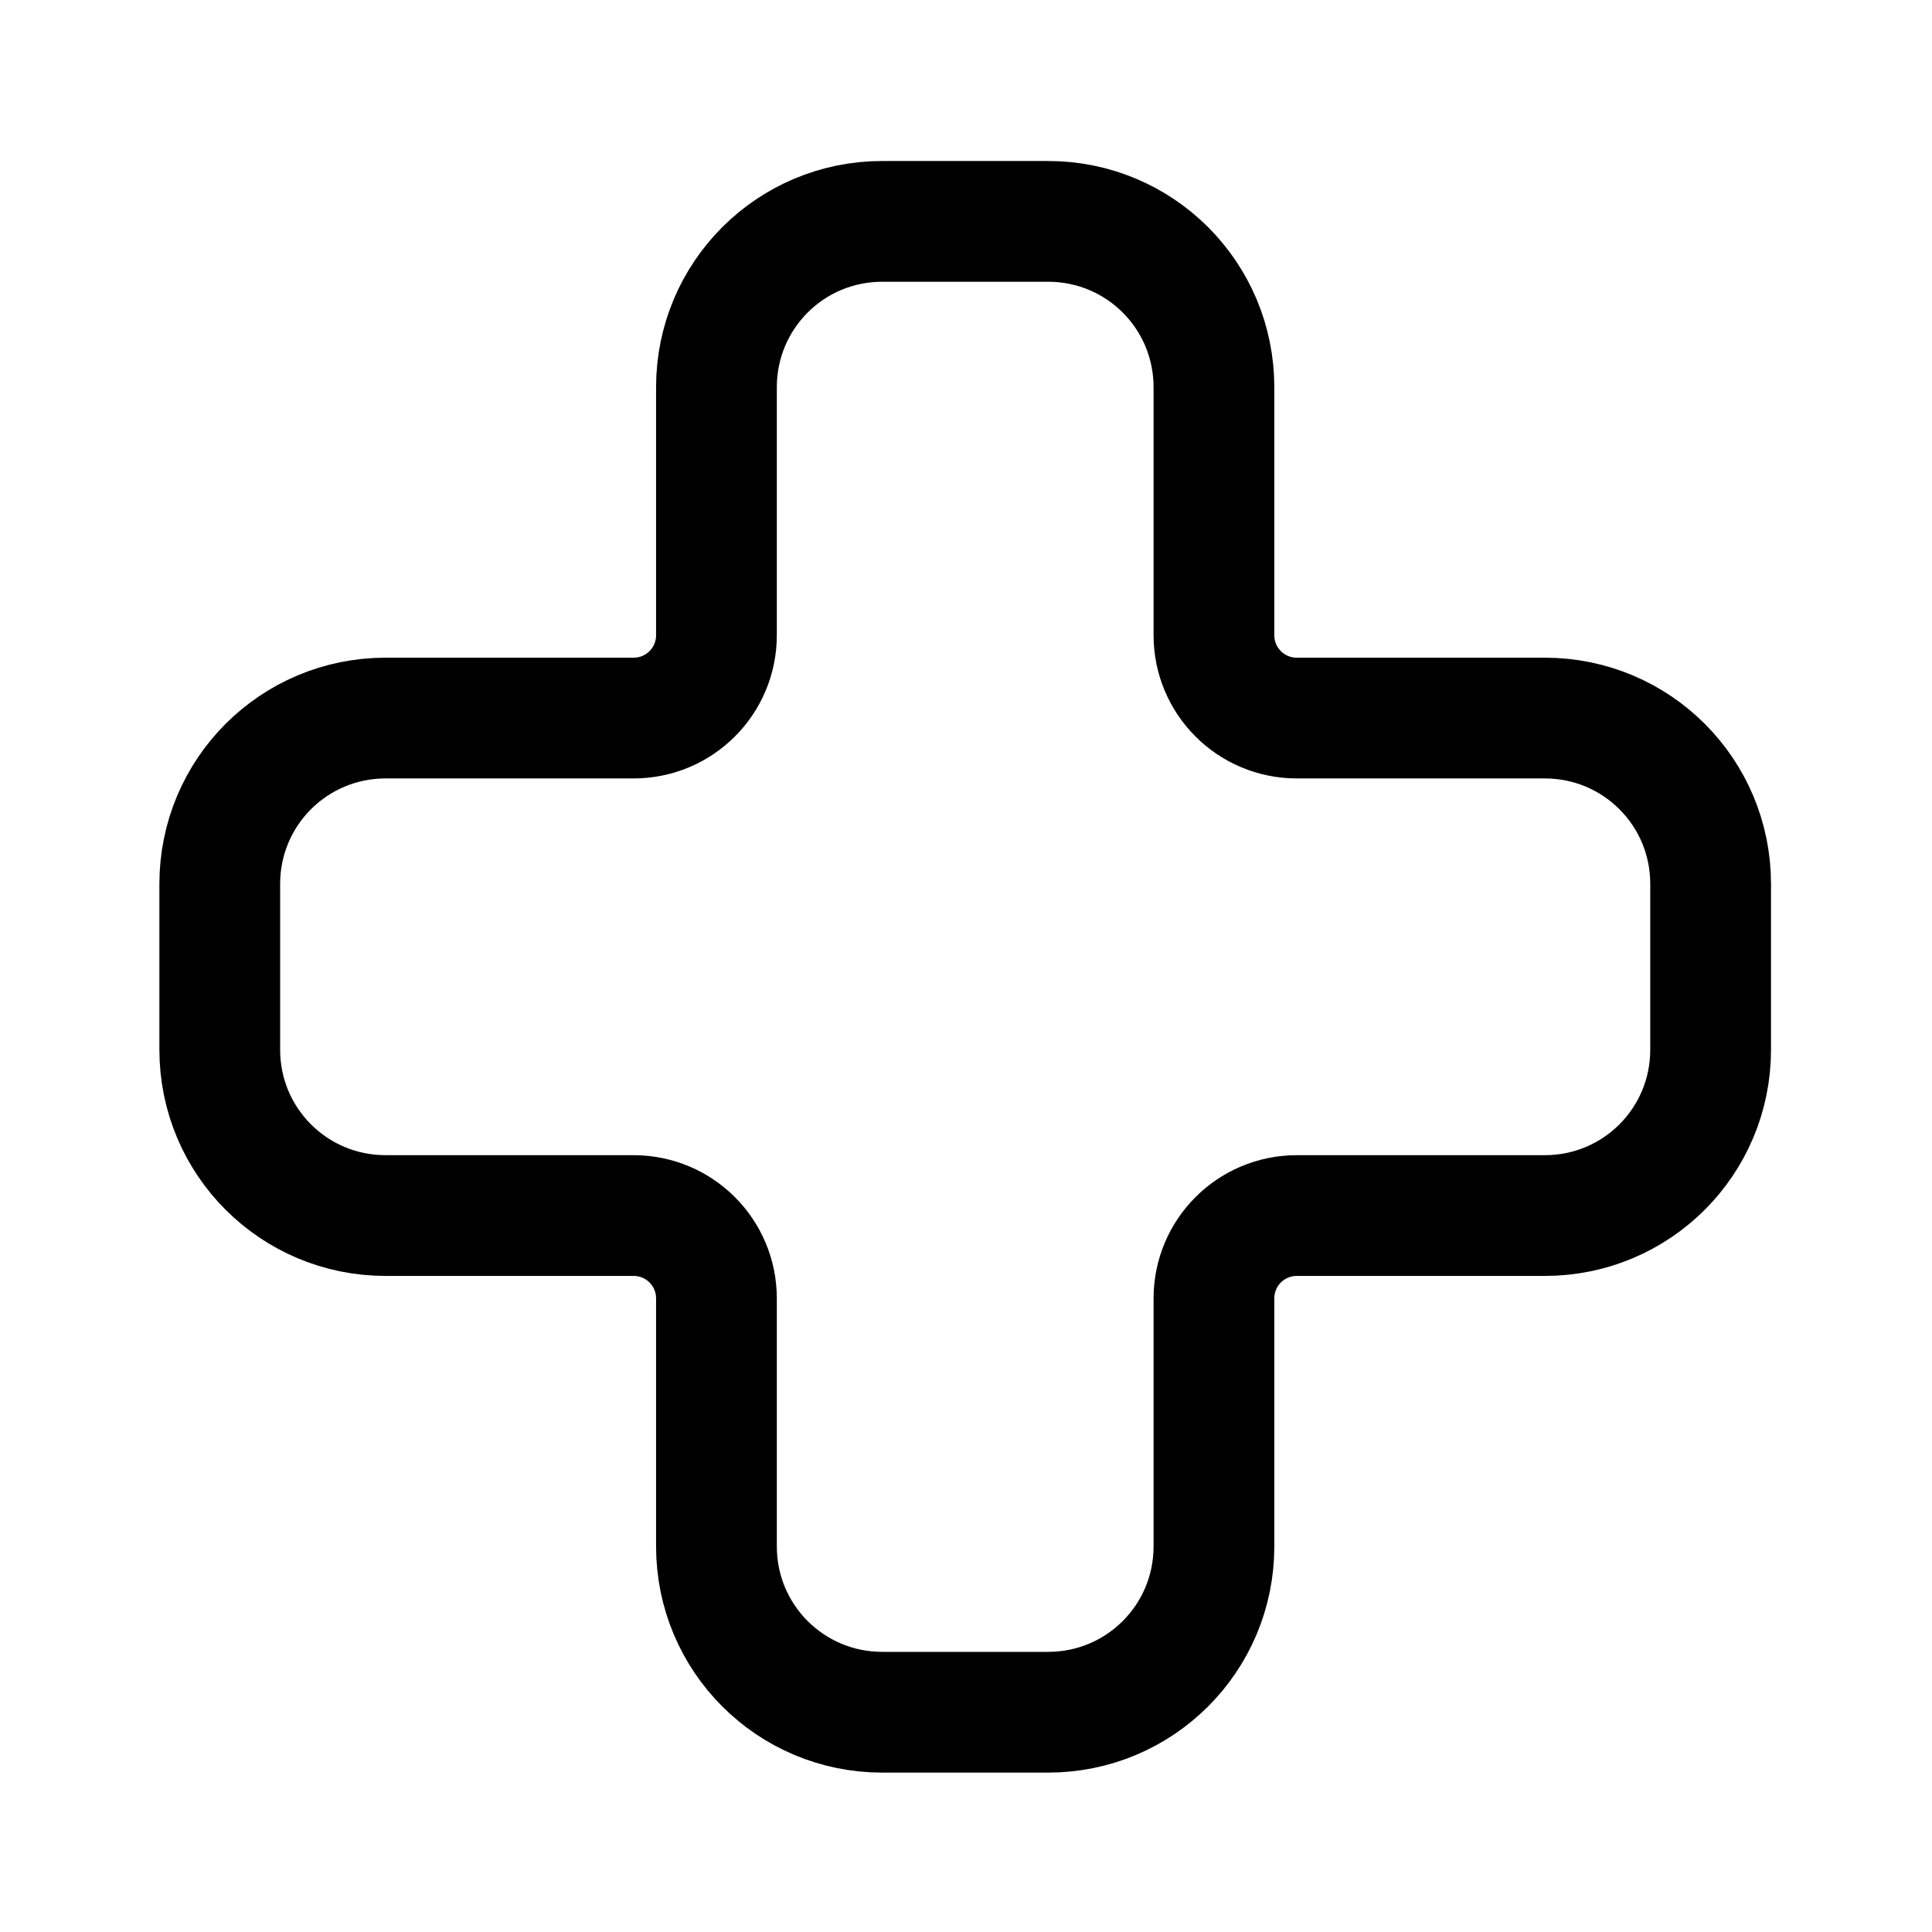 <svg width="24" height="24" viewBox="0 0 24 24" fill="none" xmlns="http://www.w3.org/2000/svg">
<path d="M19.19 8.92H16.11C15.54 8.92 15.08 8.46 15.08 7.89V4.81C15.08 3.67 14.16 2.75 13.02 2.75H10.96C9.82 2.75 8.9 3.67 8.9 4.81V7.89C8.9 8.46 8.44 8.92 7.87 8.92H4.79C3.65 8.92 2.73 9.84 2.73 10.98V13.04C2.73 14.18 3.65 15.1 4.79 15.1H7.87C8.44 15.1 8.9 15.56 8.9 16.13V19.21C8.9 20.35 9.82 21.27 10.96 21.27H13.02C14.16 21.27 15.08 20.35 15.08 19.21V16.13C15.08 15.56 15.54 15.1 16.11 15.1H19.19C20.33 15.1 21.25 14.18 21.25 13.04V10.98C21.25 9.84 20.33 8.92 19.19 8.92Z" stroke="black" stroke-width="1.5" stroke-linecap="round" stroke-linejoin="round"/>
</svg>
